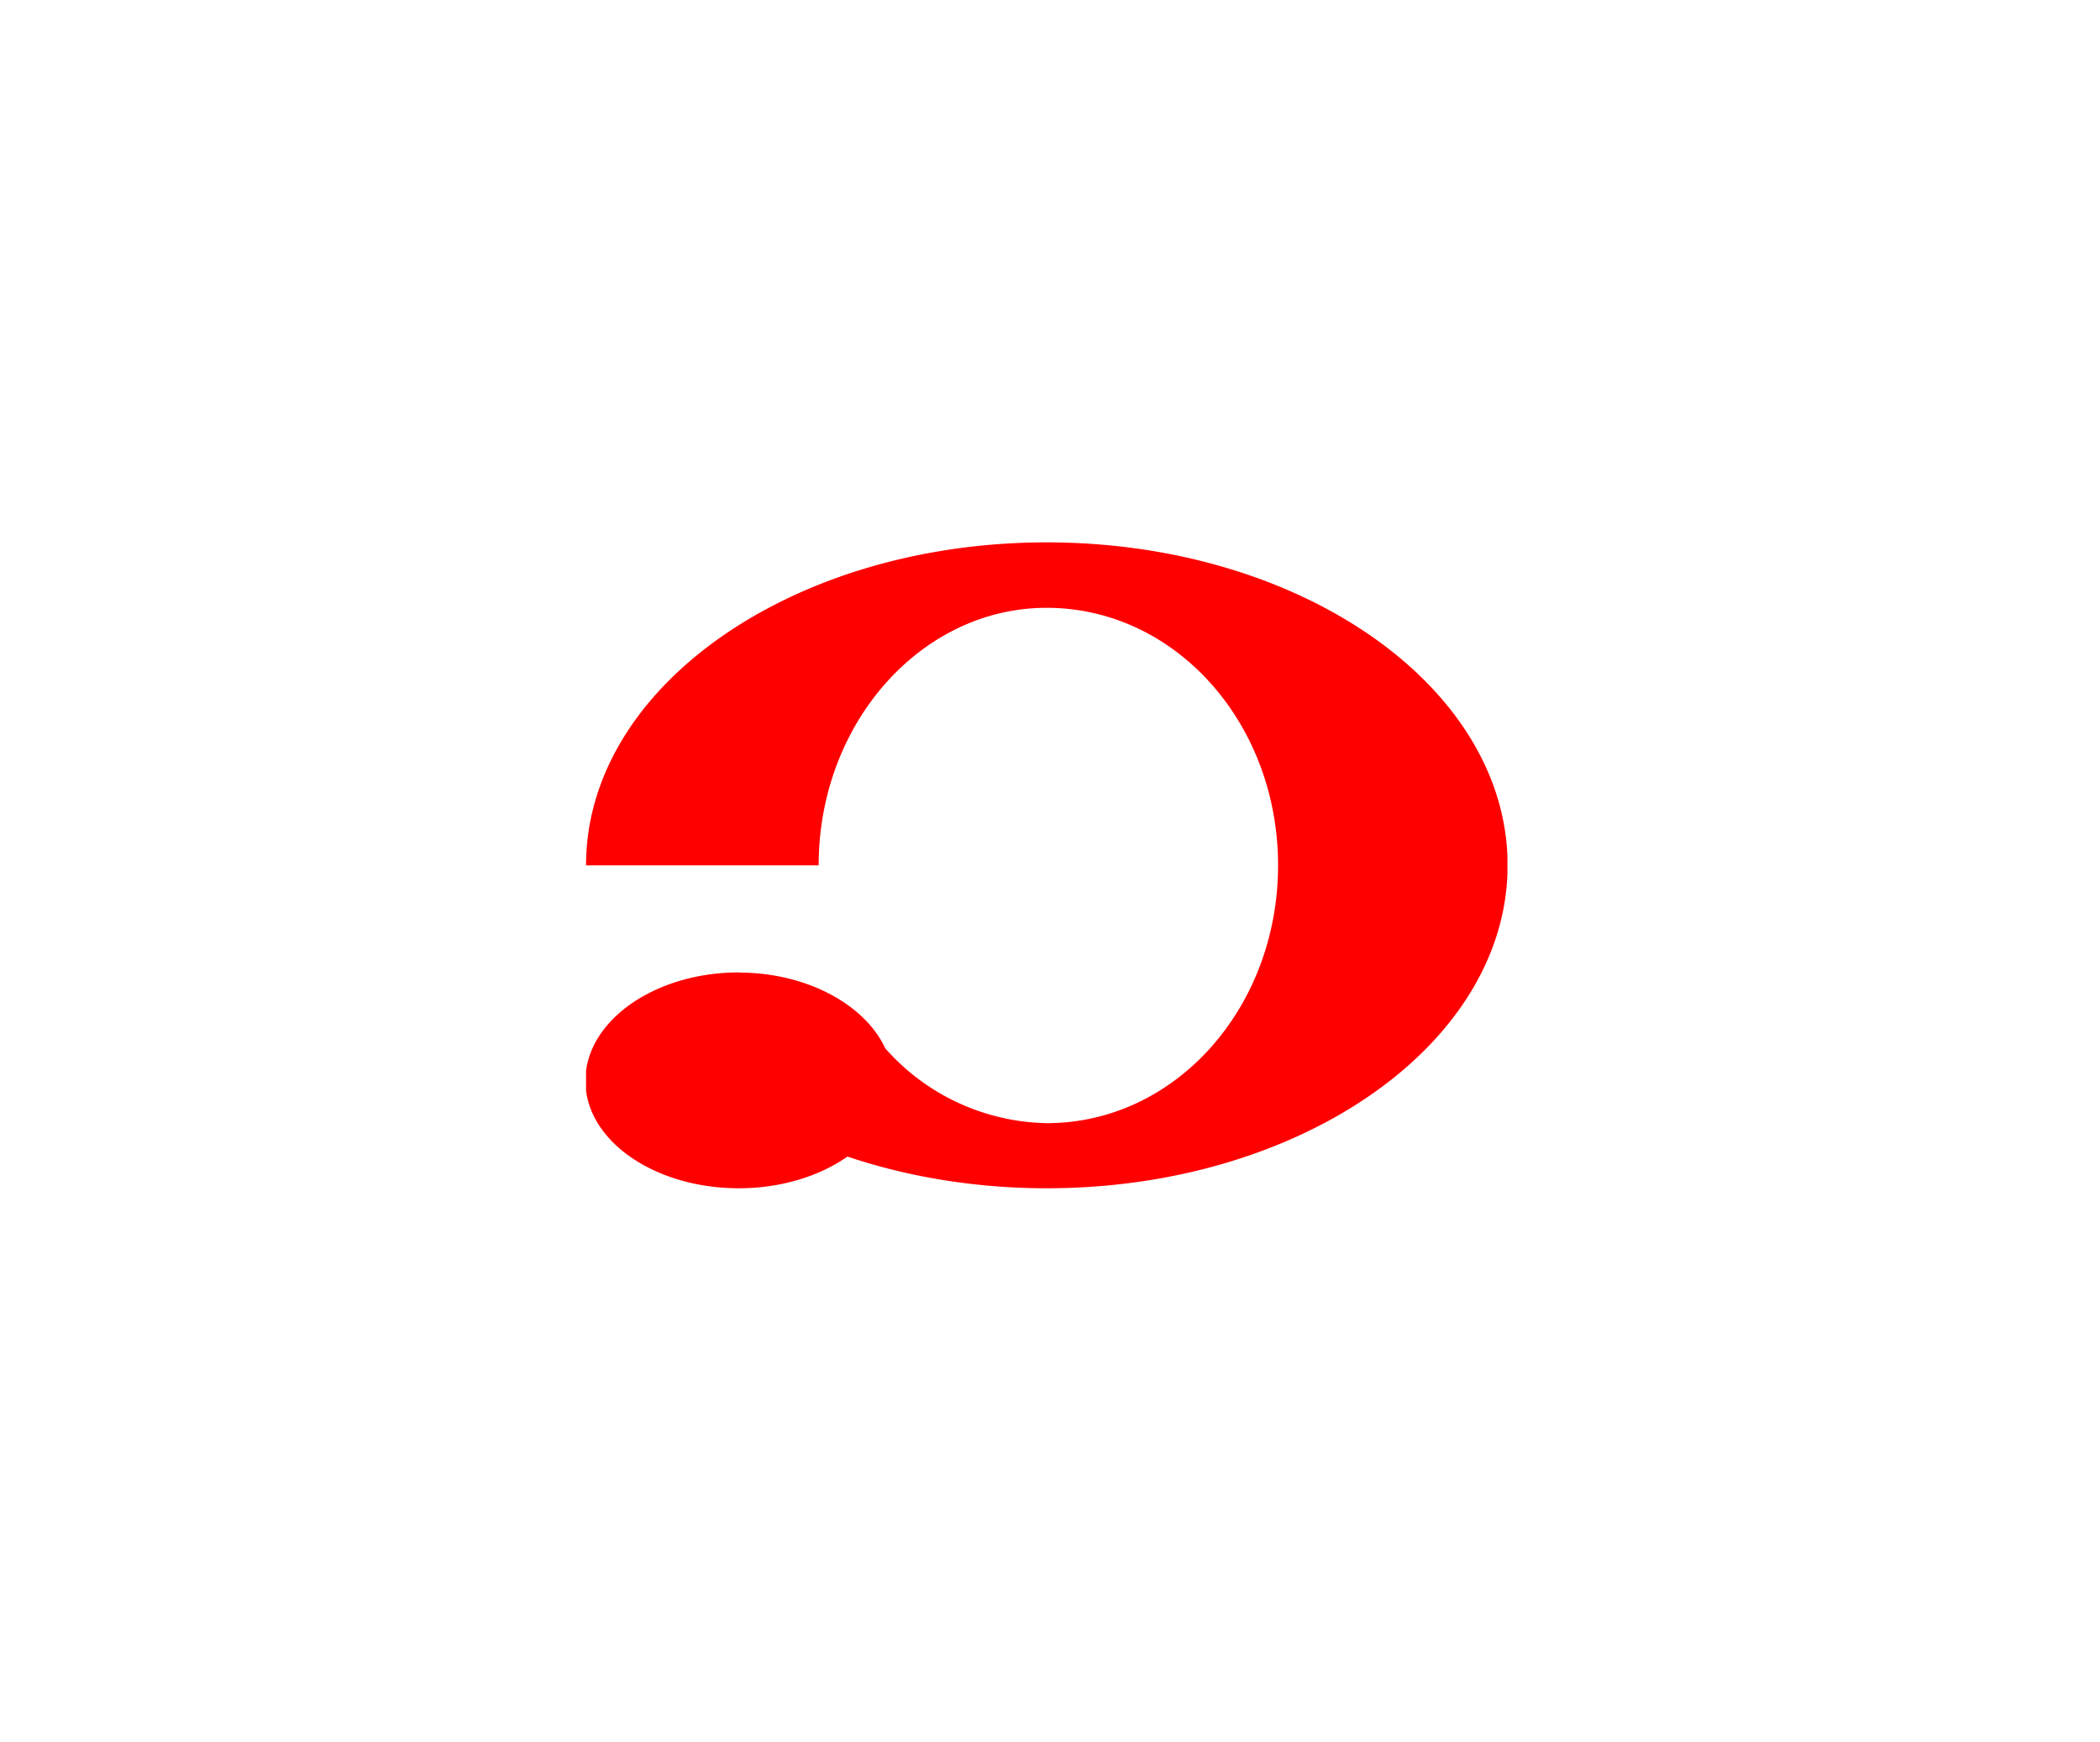 <svg id="Ebene_1" data-name="Ebene 1" xmlns="http://www.w3.org/2000/svg" xmlns:xlink="http://www.w3.org/1999/xlink" viewBox="0 0 129 107">
  <defs>
    <style>
      .cls-1 {
        fill: none;
      }

      .cls-2 {
        fill: #fff;
      }

      .cls-3 {
        clip-path: url(#clip-path);
      }

      .cls-4 {
        fill: red;
      }
    </style>
    <clipPath id="clip-path">
      <rect class="cls-1" x="36" y="33.32" width="56.6" height="39.68"/>
    </clipPath>
  </defs>
  <title>5_2</title>
  <rect class="cls-2" width="129" height="107"/>
  <g class="cls-3">
    <path class="cls-4" d="M53.34,63H39.75C44.6,69,53.83,73,64.3,73c15.61,0,28.31-8.88,28.31-19.84S79.91,33.32,64.3,33.32,36,42.2,36,53.16H50.29c0-8.74,6.31-15.82,14-15.82,7.91,0,14.22,7.08,14.22,15.82S72.21,69,64.3,69a13.54,13.54,0,0,1-11-6m-7.91-3.26c-5.2,0-9.43,3-9.43,6.66S40.19,73,45.39,73s9.44-3,9.44-6.59-4.23-6.66-9.44-6.66"/>
  </g>
</svg>
